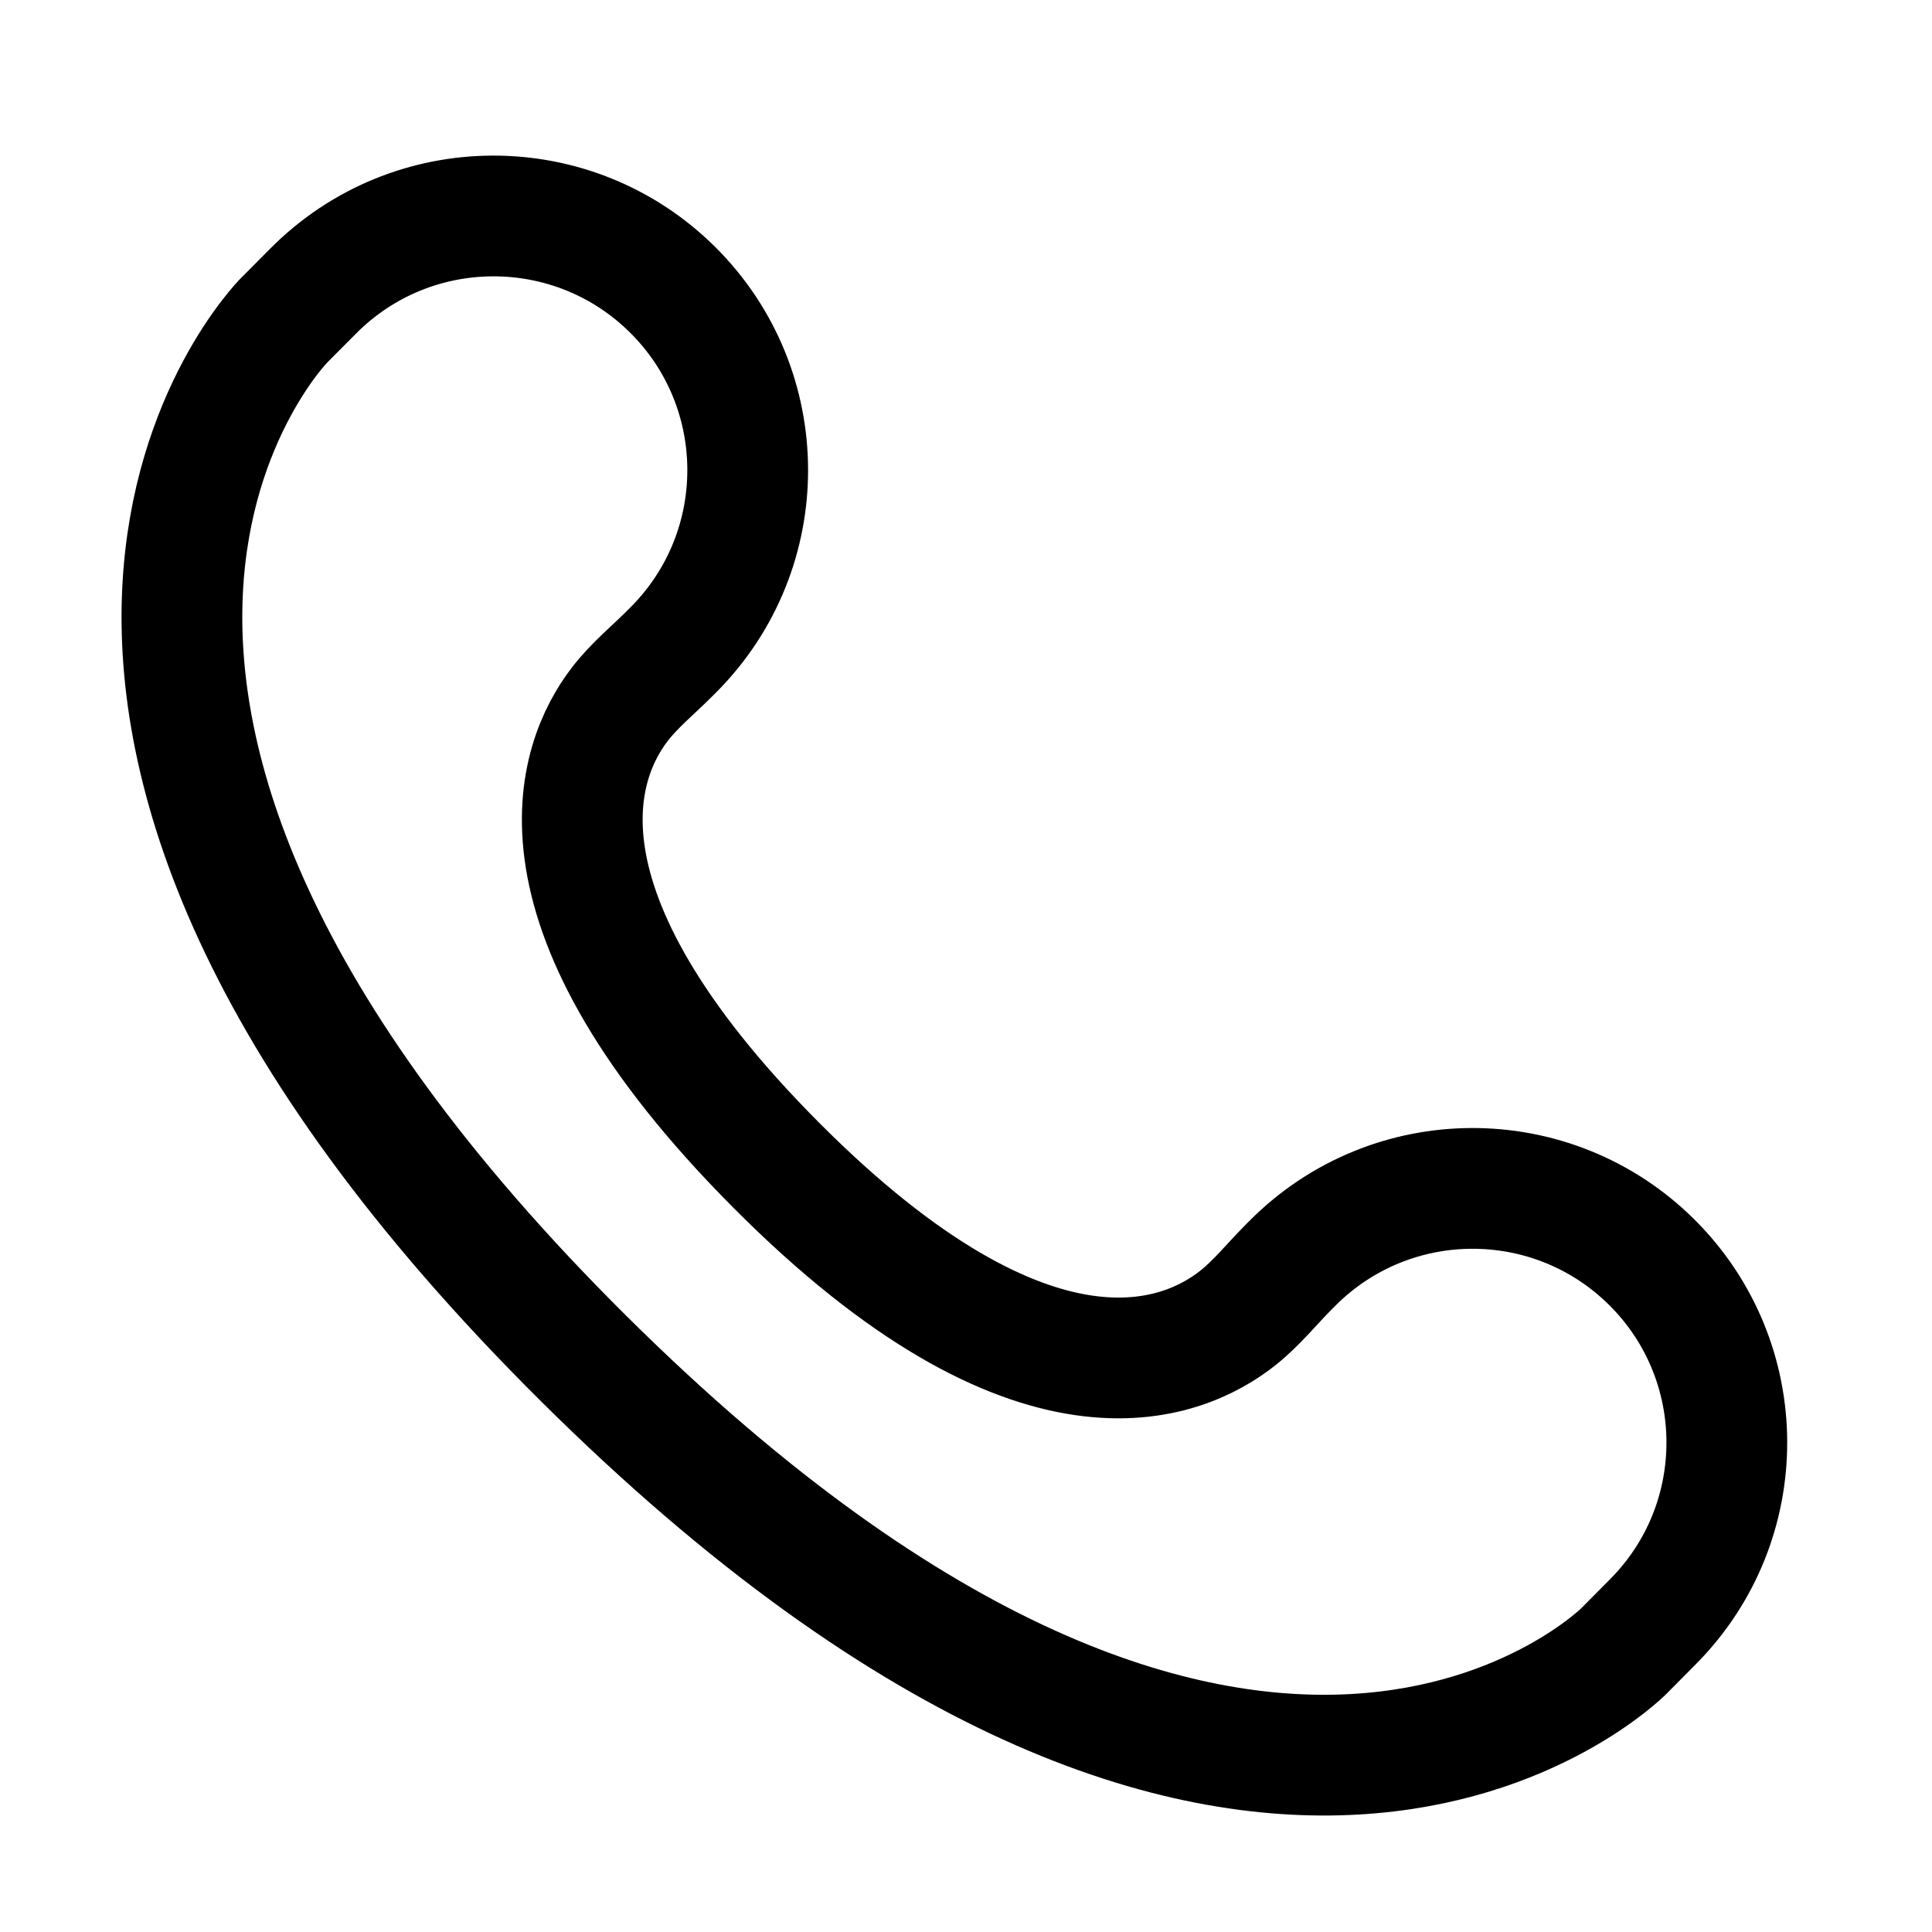 <svg viewBox="0 0 24 24" fill="none" xmlns="http://www.w3.org/2000/svg"><g clip-path="url(#clip0_3072_85188)"><path d="M16.002 15.746L16.053 15.695C17.282 14.458 19.281 14.451 20.519 15.68C21.756 16.909 21.763 18.908 20.534 20.145L20.172 20.51C20.172 20.51 15.572 25.141 7.25 16.876C-1.072 8.612 3.528 3.98 3.528 3.98L3.89 3.616C5.119 2.378 7.118 2.371 8.356 3.6C9.593 4.829 9.6 6.828 8.371 8.066L8.324 8.113C8.114 8.324 7.88 8.513 7.699 8.749C7.171 9.436 6.443 11.261 9.641 14.473C12.855 17.701 14.695 16.915 15.38 16.37C15.61 16.187 15.795 15.955 16.002 15.746Z" stroke="black" stroke-width="1.5"/></g><defs><clipPath id="clip0_3072_85188"><rect width="24" height="24" fill="white"/></clipPath></defs></svg>